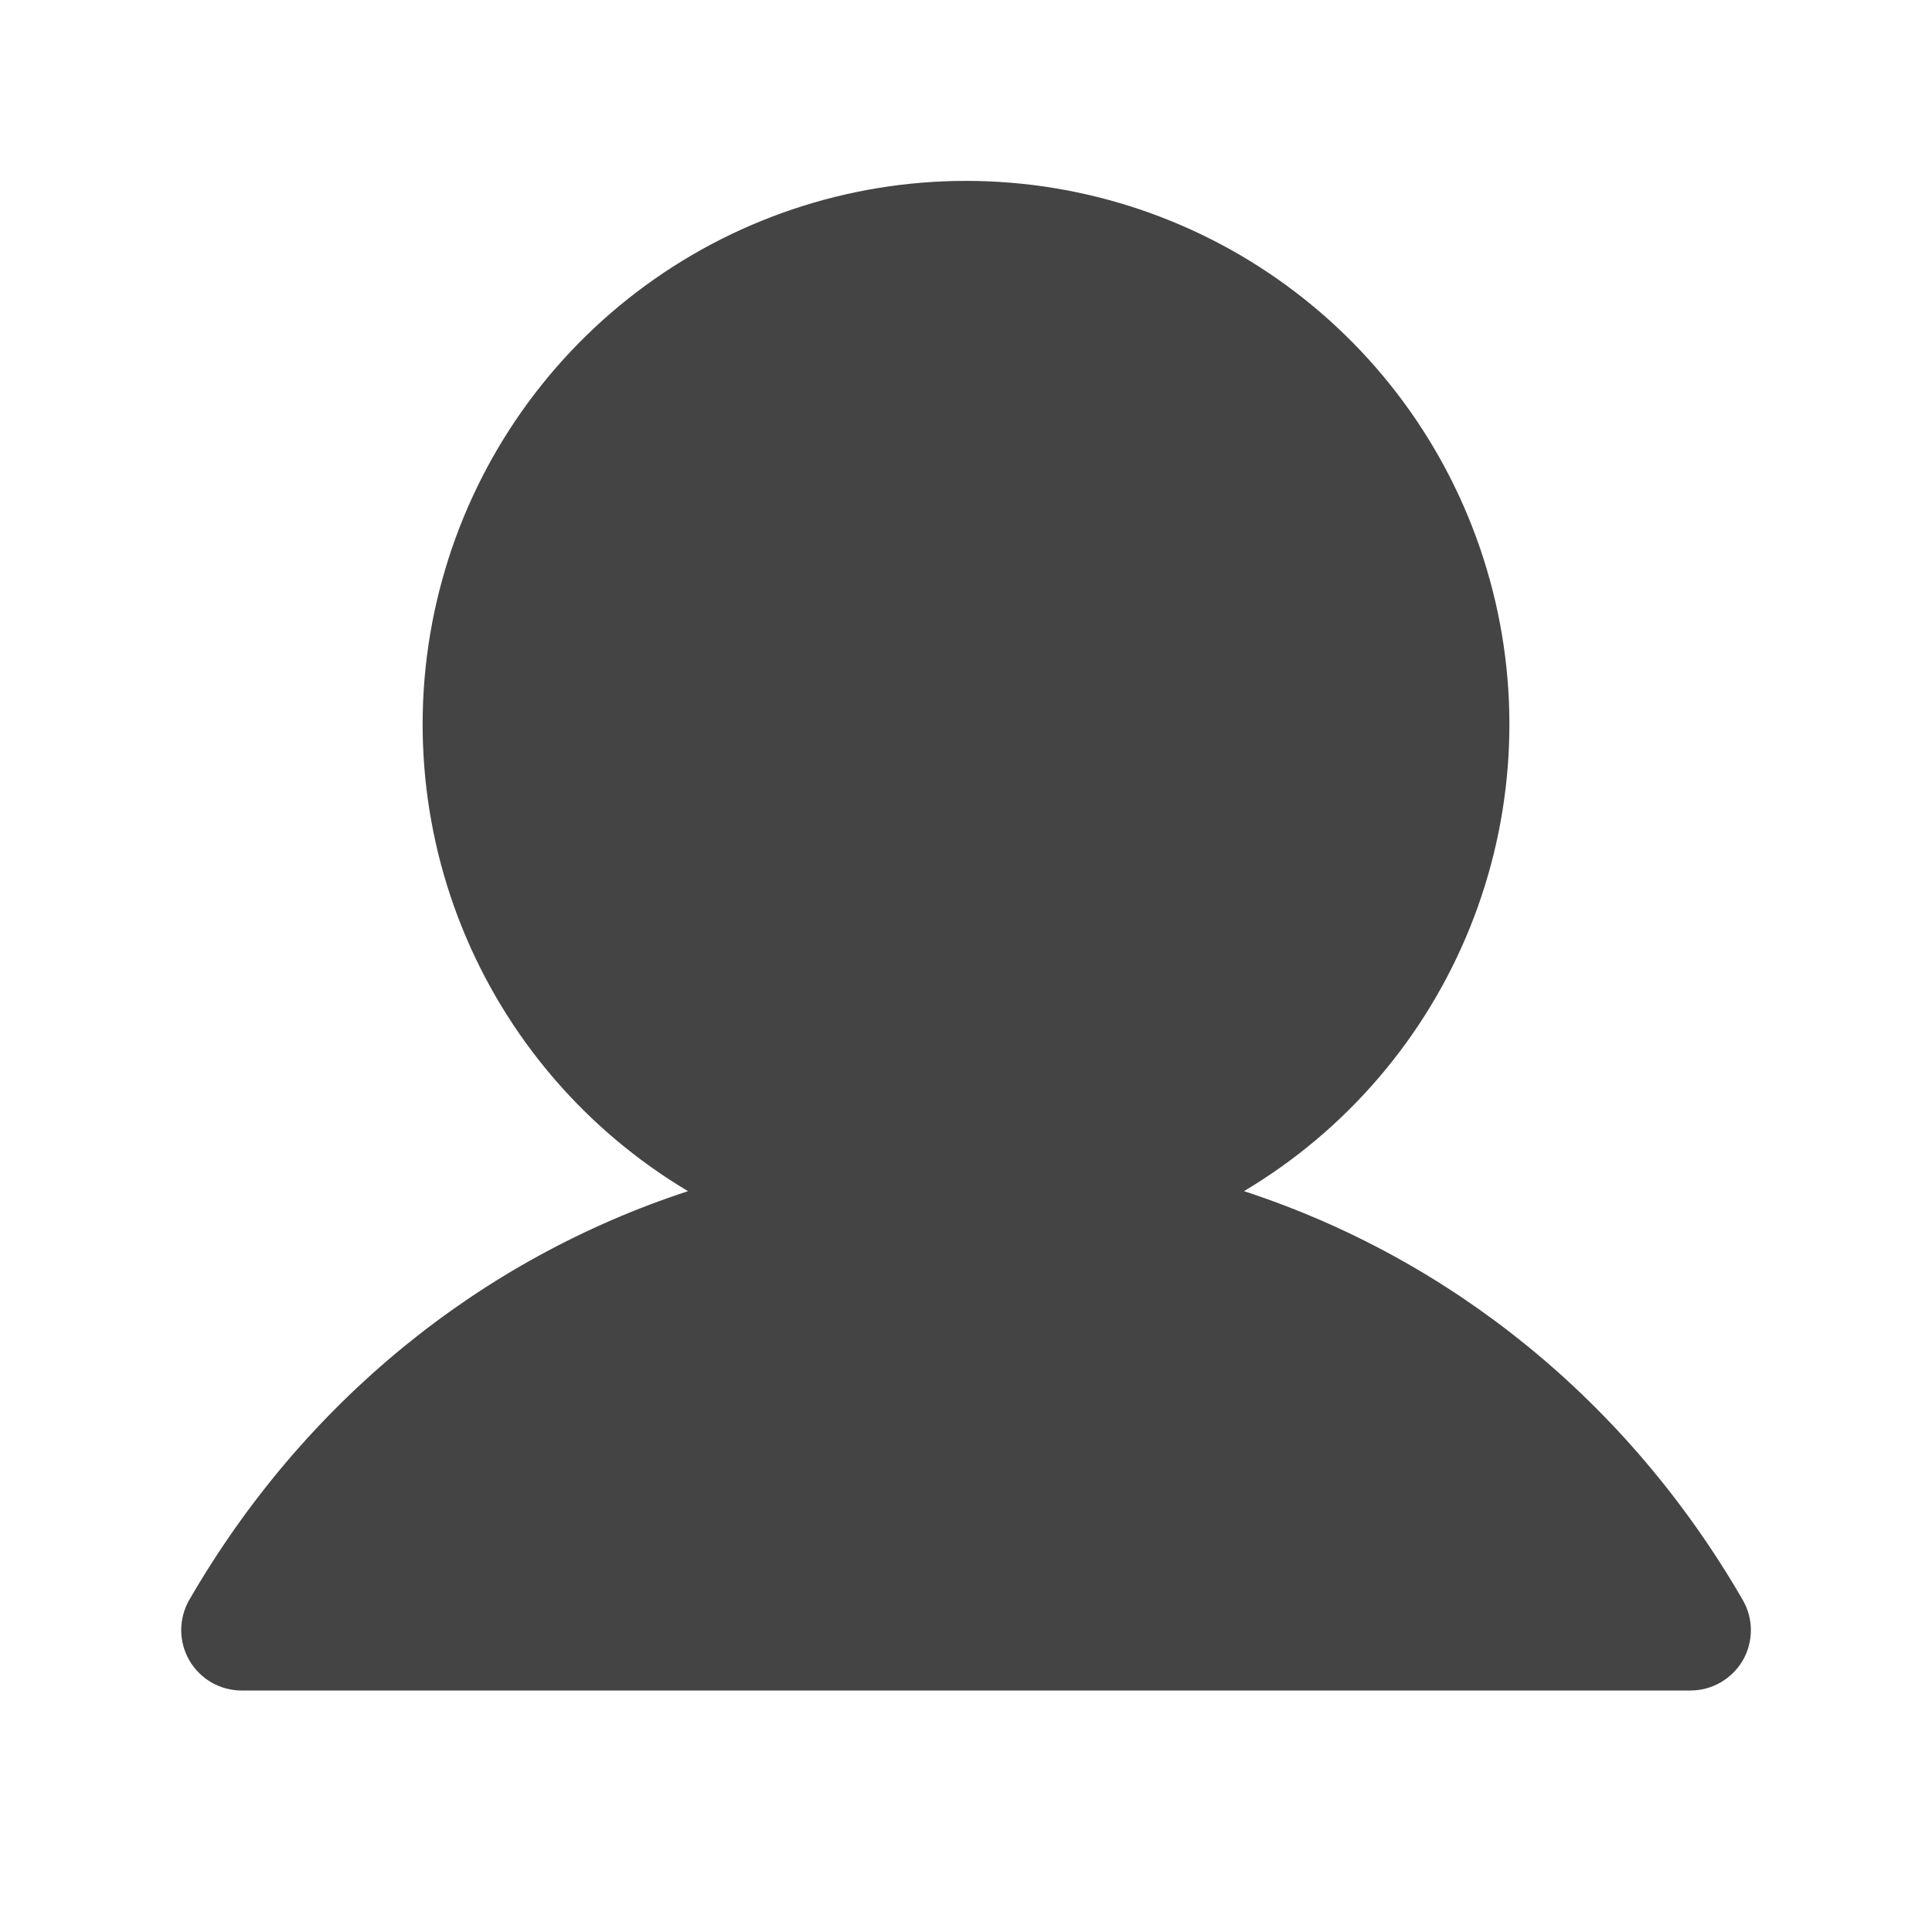 <svg width="24" height="24" viewBox="0 0 24 24" fill="none" xmlns="http://www.w3.org/2000/svg">
<path d="M21.65 20.625C21.584 20.739 21.489 20.833 21.375 20.899C21.261 20.965 21.132 21 21 21H3C2.869 21 2.739 20.965 2.625 20.899C2.512 20.833 2.417 20.738 2.351 20.624C2.286 20.51 2.251 20.381 2.251 20.249C2.251 20.118 2.286 19.989 2.351 19.875C3.779 17.406 5.98 15.636 8.547 14.797C7.277 14.041 6.29 12.889 5.738 11.518C5.186 10.146 5.1 8.632 5.492 7.207C5.884 5.781 6.733 4.524 7.909 3.628C9.085 2.732 10.522 2.247 12 2.247C13.478 2.247 14.916 2.732 16.091 3.628C17.267 4.524 18.116 5.781 18.508 7.207C18.901 8.632 18.814 10.146 18.262 11.518C17.71 12.889 16.723 14.041 15.453 14.797C18.021 15.636 20.221 17.406 21.649 19.875C21.715 19.989 21.75 20.118 21.75 20.25C21.75 20.381 21.716 20.511 21.65 20.625Z" fill="#444444"/>
</svg>
